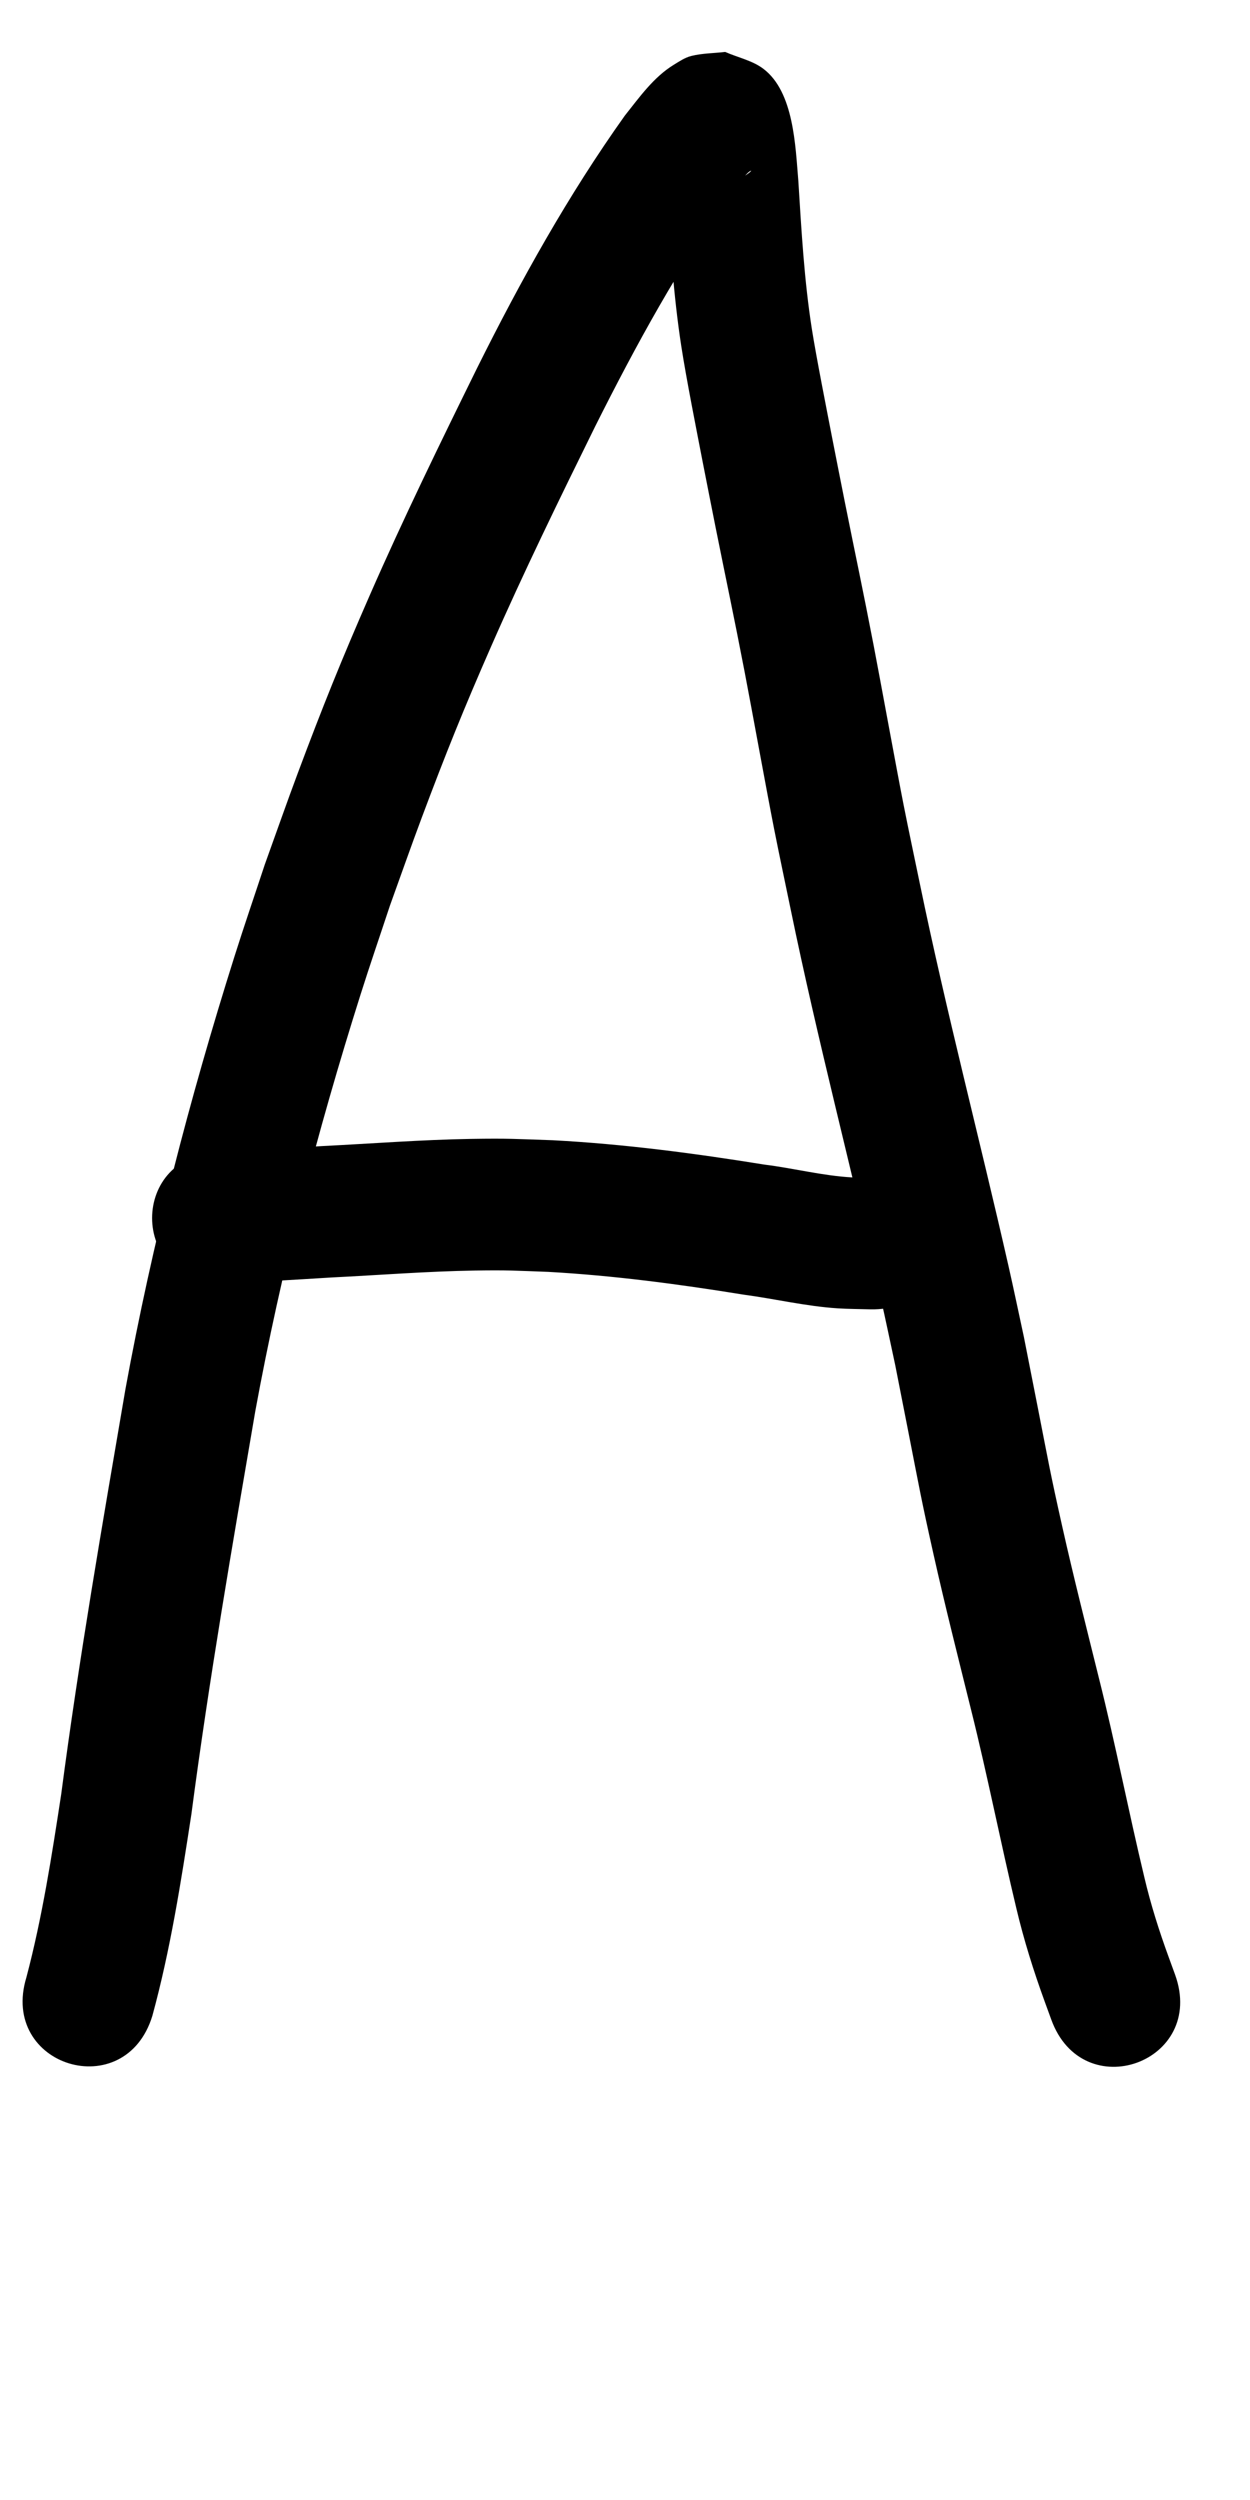 <?xml version="1.0" ?>
<svg xmlns="http://www.w3.org/2000/svg" width="500" height="1000">
<path d="m 60.951,806.316 c 7.226,-26.452 11.457,-53.605 15.611,-80.671 7.07,-53.904 16.369,-107.48 25.536,-161.058 10.33,-56.372 24.82,-111.979 42.076,-166.618 3.77,-11.936 7.851,-23.772 11.777,-35.657 4.248,-11.744 8.362,-23.538 12.743,-35.233 9.683,-25.851 16.698,-43.281 27.76,-68.514 13.043,-29.753 27.296,-58.93 41.647,-88.064 16.215,-32.335 33.606,-64.195 54.703,-93.632 1.008,-0.754 5.605,-8.002 7.571,-8.575 0.369,-0.108 -0.452,0.642 -0.768,0.861 -1.167,0.807 -2.282,1.813 -3.649,2.194 -3.557,0.992 -7.281,1.246 -10.921,1.868 -4.372,-1.659 -9.147,-2.505 -13.117,-4.976 -2.609,-1.623 -4.062,-4.612 -6.055,-6.951 -0.275,-0.323 -0.685,-1.452 -0.745,-1.032 -0.145,1.009 0.331,2.013 0.459,3.025 0.671,5.322 0.777,7.603 1.253,13.421 1.239,20.645 2.526,41.297 5.682,61.76 2.027,13.147 6.113,33.638 8.595,46.513 1.709,8.656 3.392,17.317 5.126,25.968 4.568,22.789 7.14,34.586 11.582,57.635 2.989,15.509 8.772,47.506 11.8,62.852 2.149,10.892 4.476,21.747 6.714,32.62 10.685,51.862 24.154,103.119 35.86,154.734 2.055,9.062 3.931,18.164 5.896,27.246 1.723,8.769 3.447,17.537 5.169,26.306 4.513,22.982 5.096,26.803 10.149,49.394 4.662,20.838 9.917,41.537 15.045,62.262 6.566,26.282 11.755,52.876 18.06,79.218 3.017,12.772 6.947,25.278 11.437,37.599 1.804,4.893 0.965,2.587 2.523,6.916 12.62,35.05 62.189,17.202 49.569,-17.848 v 0 c -1.674,-4.647 -0.81,-2.274 -2.596,-7.118 -3.806,-10.429 -7.157,-21.005 -9.699,-31.823 -6.346,-26.467 -11.52,-53.198 -18.153,-79.599 -5,-20.207 -10.132,-40.387 -14.684,-60.701 -4.98,-22.224 -5.461,-25.586 -9.959,-48.468 -1.788,-9.098 -3.582,-18.194 -5.373,-27.291 -2.039,-9.409 -3.989,-18.838 -6.118,-28.226 -11.598,-51.13 -24.93,-101.868 -35.527,-153.229 -2.181,-10.584 -4.452,-21.15 -6.543,-31.753 -2.731,-13.844 -9.22,-49.465 -11.899,-63.365 -4.503,-23.356 -6.957,-34.558 -11.569,-57.565 -1.719,-8.577 -3.389,-17.164 -5.083,-25.746 -2.006,-10.391 -6.355,-32.338 -8.086,-43.364 C 321.667,111.979 320.57,92.126 319.331,72.297 318.153,58.545 317.6,36.823 305.383,27.549 300.939,24.176 295.179,23.032 290.077,20.774 c -4.524,0.538 -9.153,0.509 -13.573,1.613 -2.531,0.632 -4.763,2.16 -6.989,3.521 -8.102,4.956 -13.795,13.075 -19.585,20.341 -22.664,31.828 -41.695,66.024 -59.094,100.975 -14.792,30.044 -29.477,60.133 -42.907,90.82 -11.39,26.025 -18.826,44.502 -28.785,71.129 -4.547,12.158 -8.816,24.418 -13.225,36.627 -4.065,12.327 -8.29,24.601 -12.194,36.98 -17.885,56.706 -32.869,114.42 -43.558,172.923 -9.216,53.88 -18.569,107.758 -25.683,161.965 -3.756,24.572 -7.573,49.212 -13.926,73.276 -10.869,35.632 39.523,51.003 50.392,15.371 z"/>
<path d="m 88.777,513.56 c 14.611,-0.846 29.233,-1.649 43.843,-2.572 19.133,-0.942 38.254,-2.466 57.415,-2.77 13.333,-0.211 15.993,0.055 29.274,0.531 26.187,1.461 52.203,4.907 78.075,9.104 12.542,1.673 24.973,4.652 37.627,5.478 4.316,0.282 8.647,0.27 12.97,0.405 37.243,0.89 38.502,-51.779 1.259,-52.669 v 0 c -2.834,-0.036 -5.672,0.052 -8.501,-0.108 -11.754,-0.665 -23.283,-3.664 -34.936,-5.113 -28.054,-4.533 -56.266,-8.248 -84.664,-9.749 -15.118,-0.511 -17.678,-0.788 -32.813,-0.536 -19.7,0.328 -39.361,1.866 -59.033,2.847 -13.503,0.856 -27.021,1.497 -40.515,2.467 -37.253,0 -37.253,52.684 0,52.684 z"/>
</svg>
